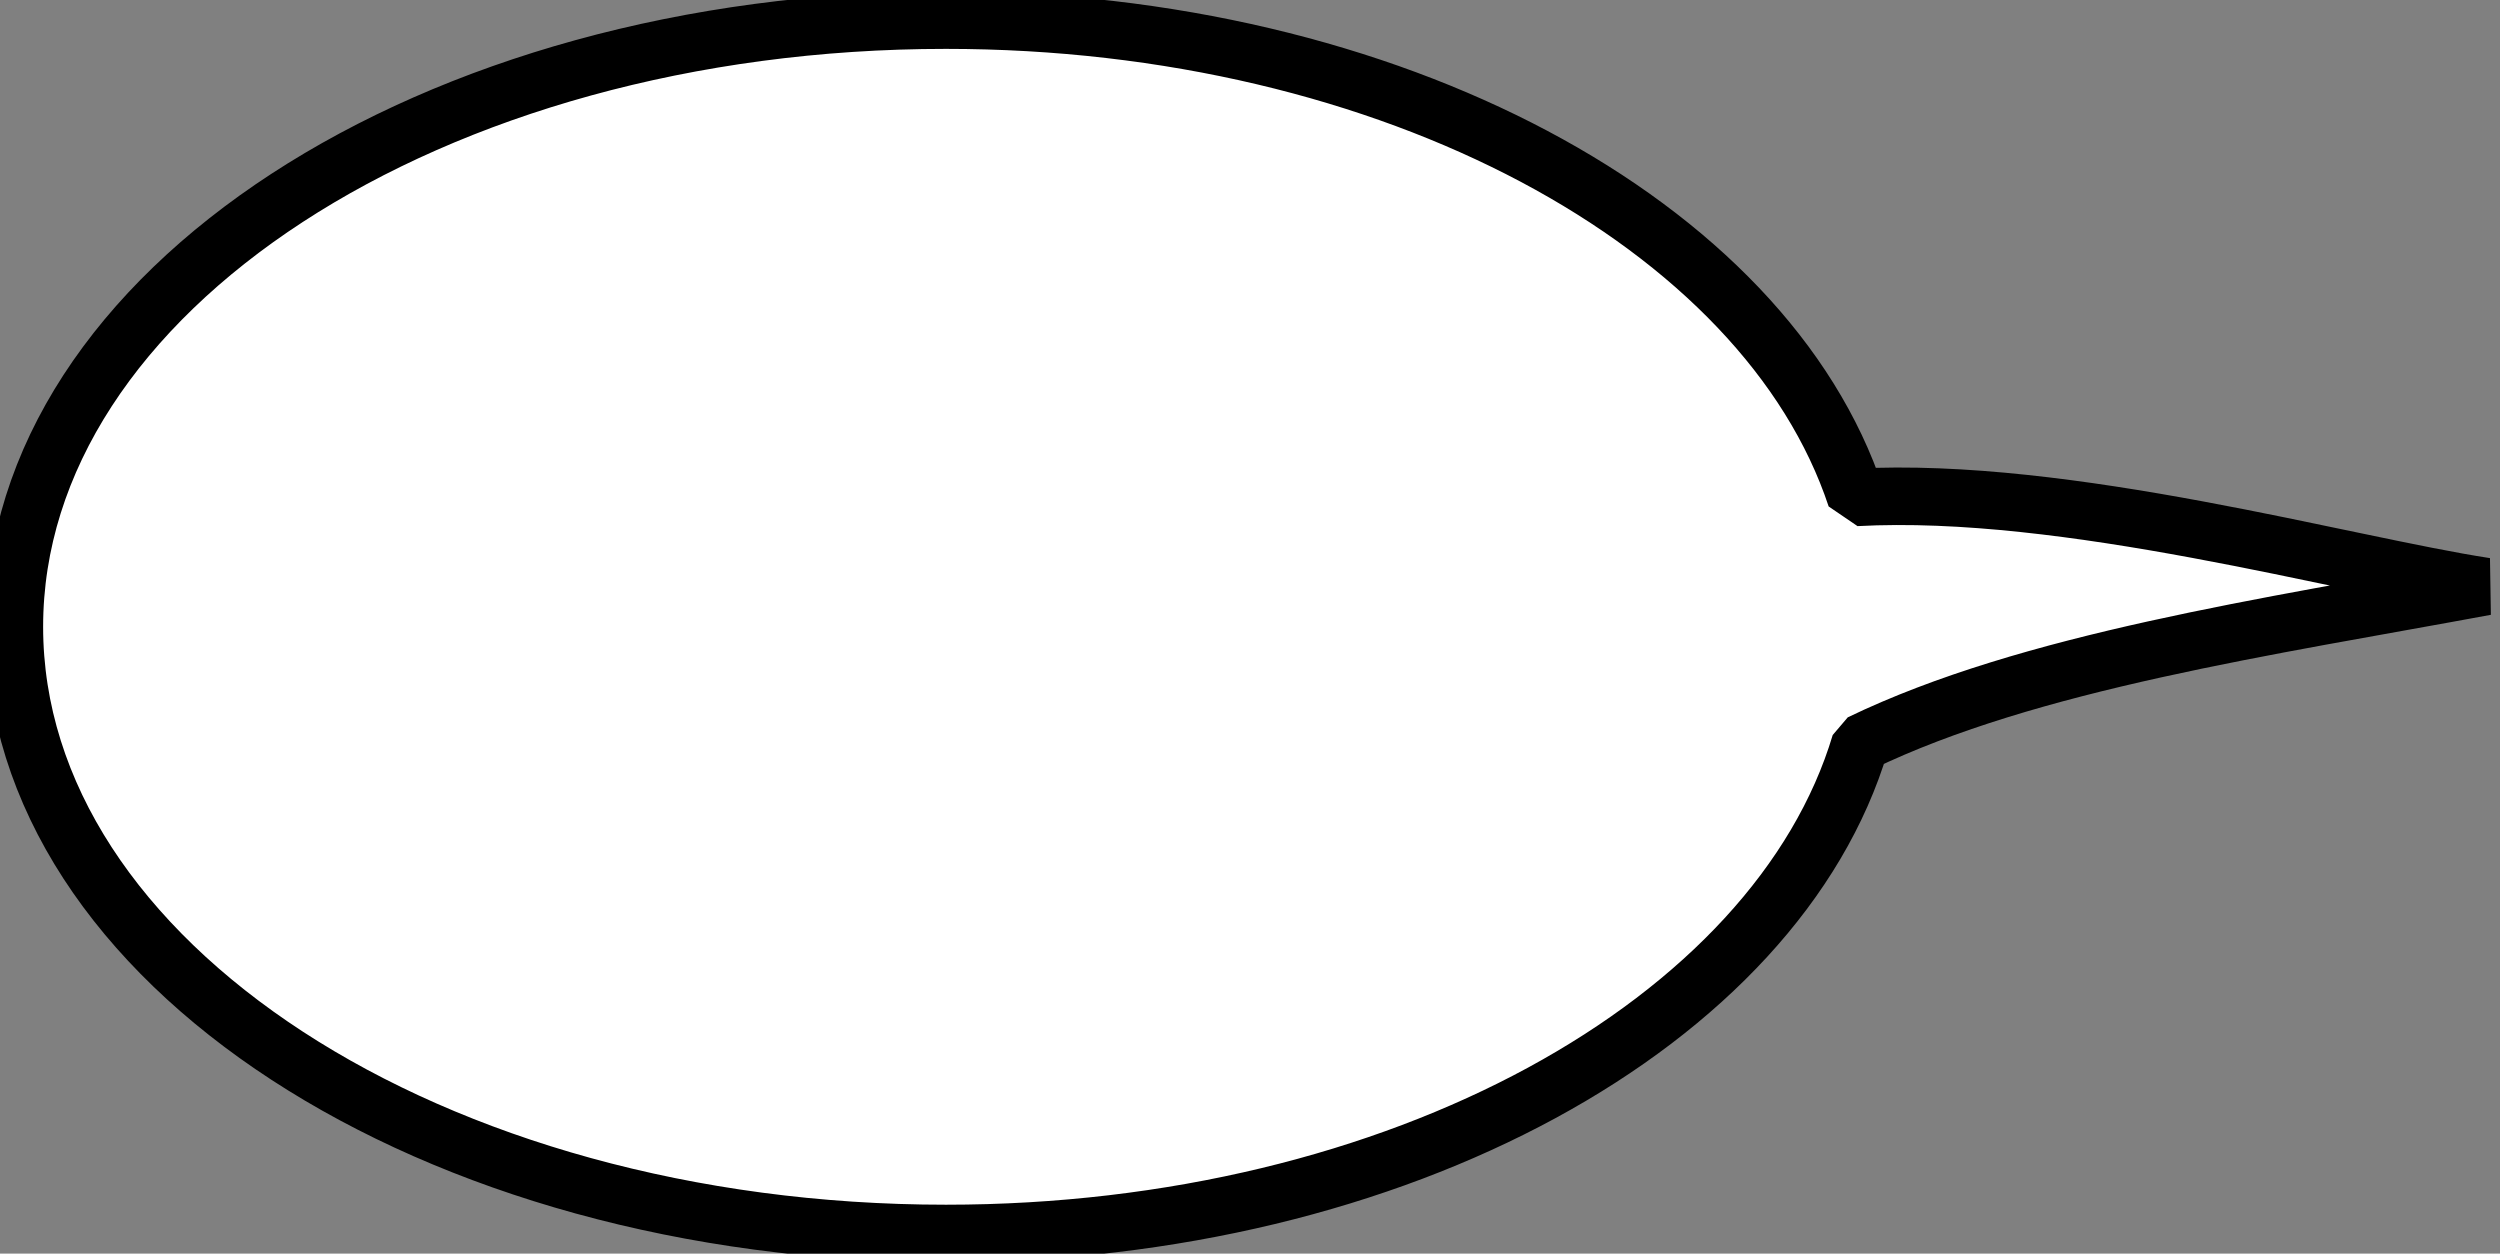 <?xml version="1.0" encoding="utf-8"?>
<!-- Generator: Adobe Illustrator 23.0.3, SVG Export Plug-In . SVG Version: 6.00 Build 0)  -->
<svg version="1.1" id="Layer_1" xmlns="http://www.w3.org/2000/svg" xmlns:xlink="http://www.w3.org/1999/xlink" x="0px" y="0px"
	 viewBox="0 0 173.9 87.2" style="enable-background:new 0 0 173.9 87.2;" xml:space="preserve">
<rect x="0" y="0" width="173.9" height="87.2" fill="#808080" stroke="none"/>
<style type="text/css">
	.st0{fill:#FFFFFF;stroke:#000000;stroke-width:4;stroke-linejoin:bevel;}
</style>
<path class="st0" d="M65.8,1.4c31,0,57,14.2,63.3,33.2c14.7-0.8,34,4.7,43.8,6.2c-15.1,2.8-31.7,5.2-43.5,10.9
	c-5.8,19.4-32.1,34.1-63.6,34.1C30,85.8,1,66.9,1,43.6C1,20.3,30,1.4,65.8,1.4z"/>
</svg>
